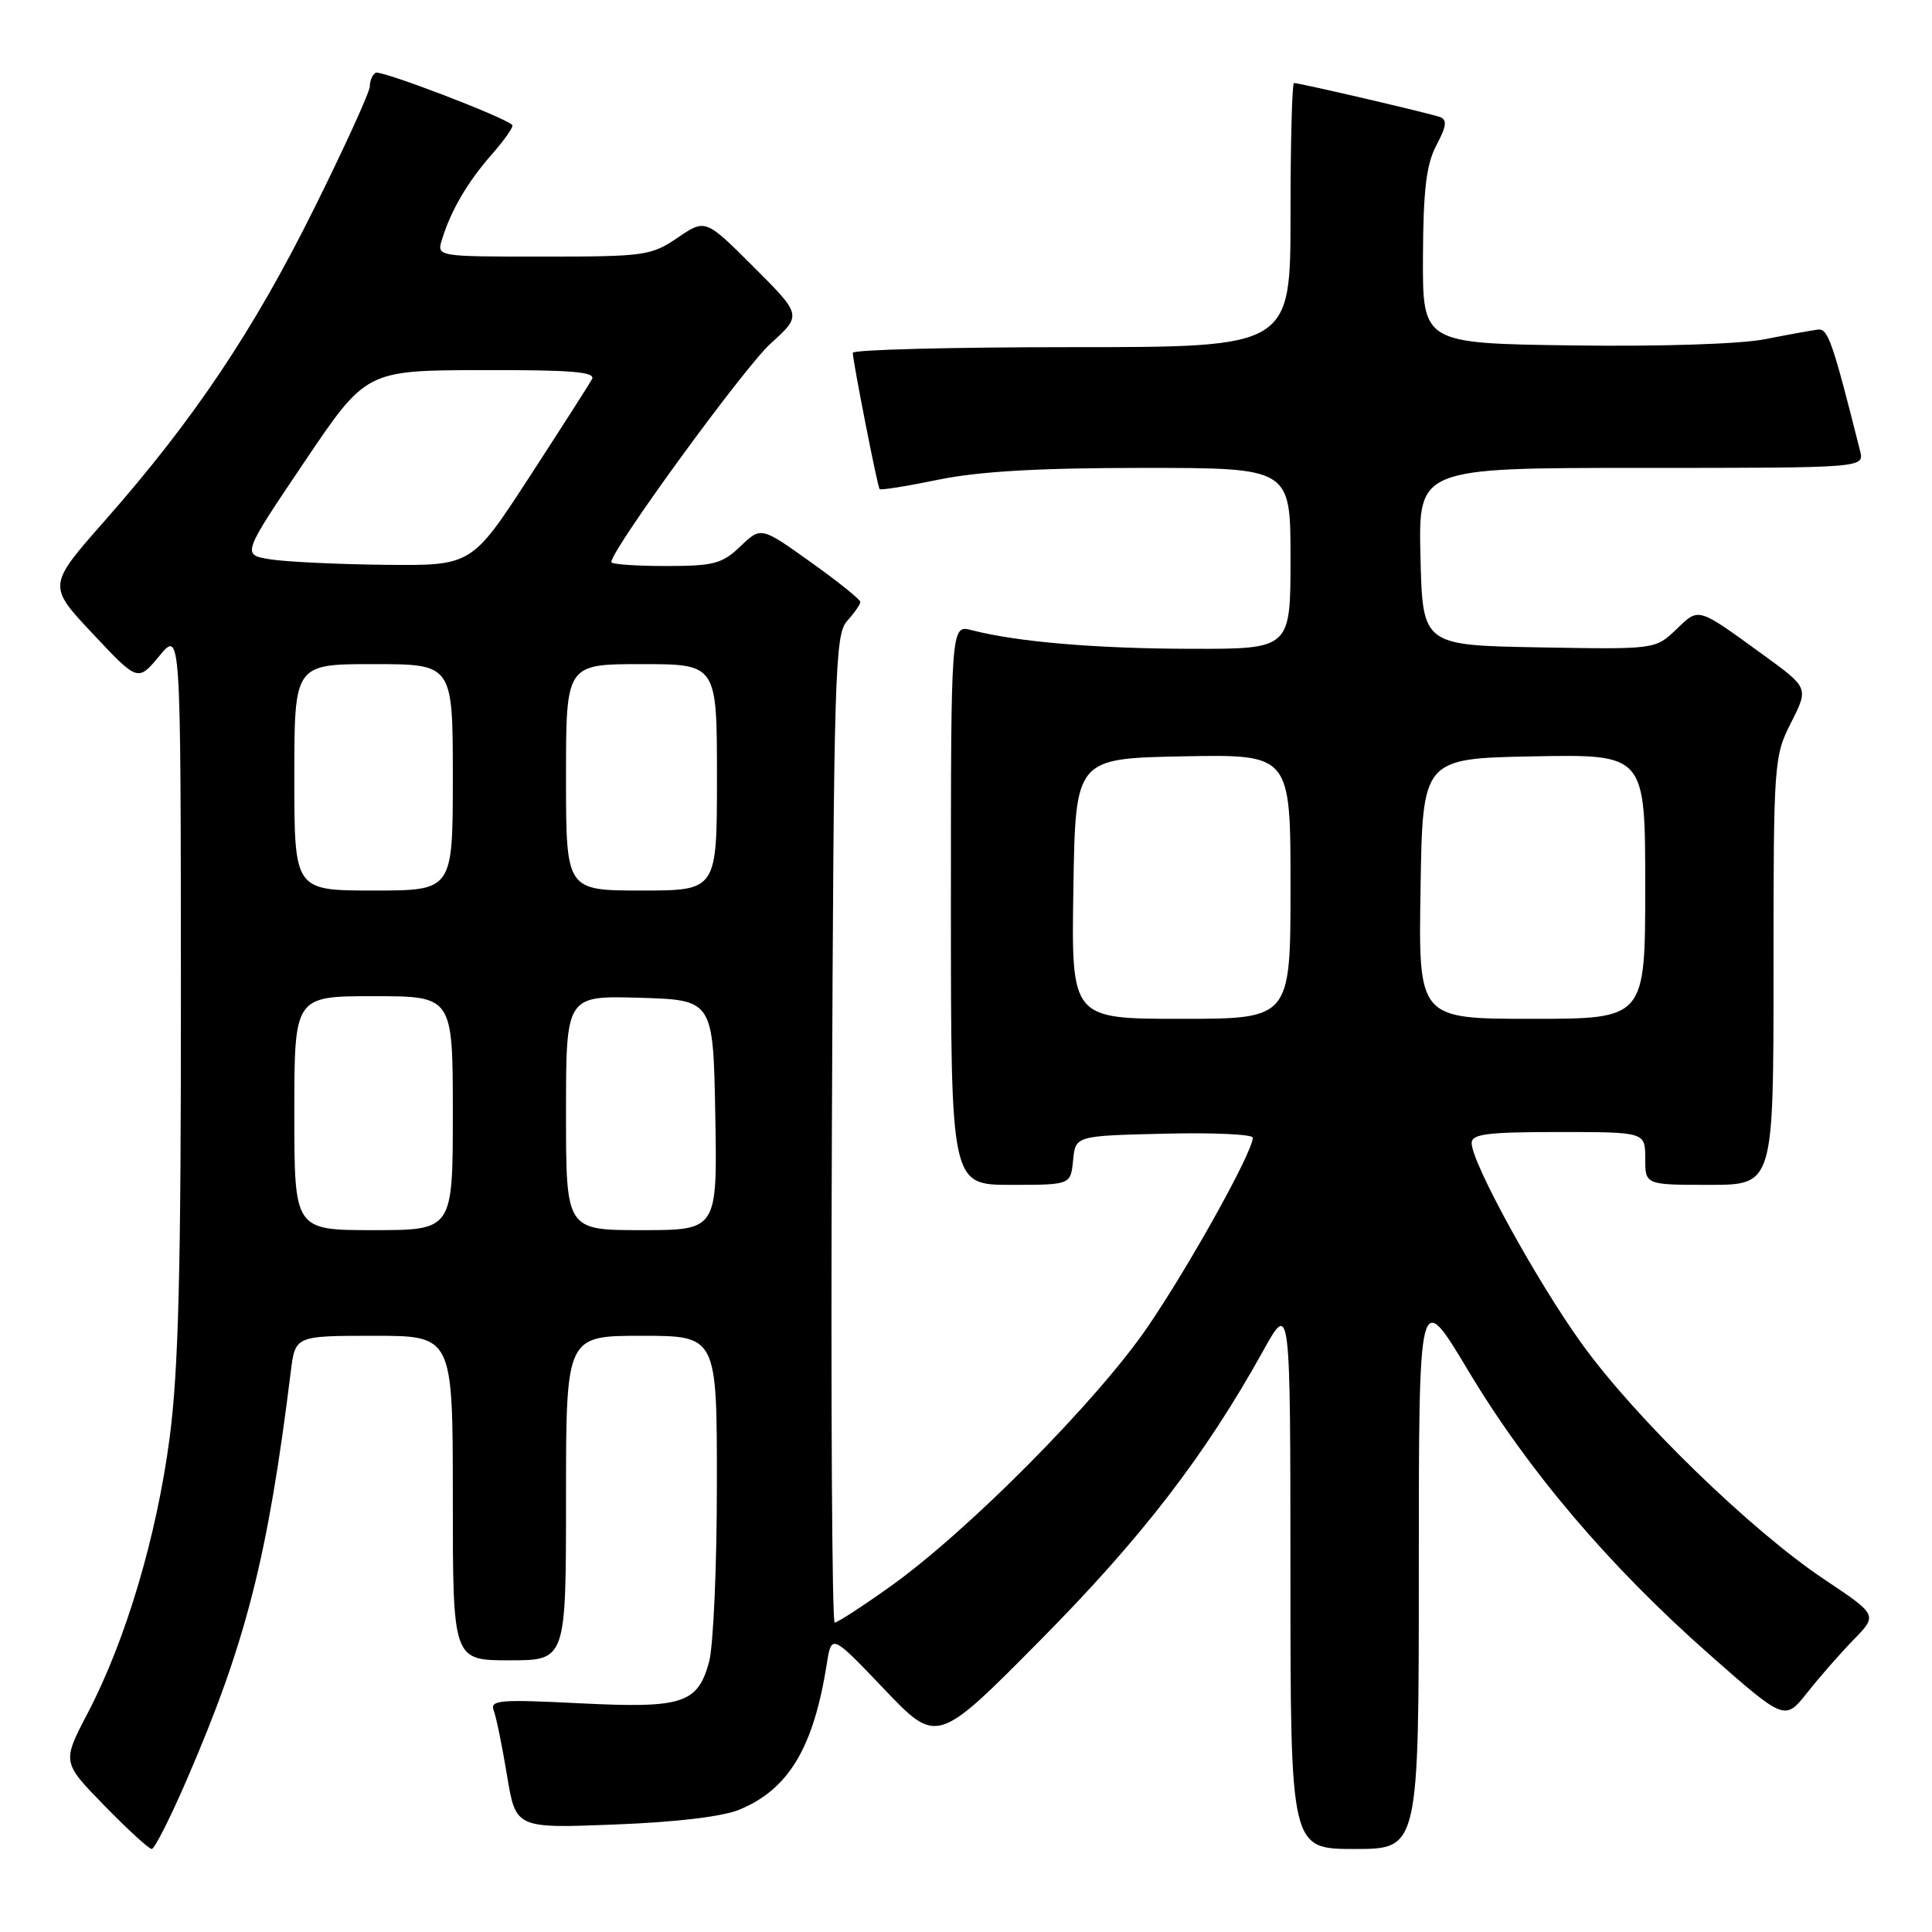 <?xml version="1.0" encoding="UTF-8" standalone="no"?>
<!DOCTYPE svg PUBLIC "-//W3C//DTD SVG 1.1//EN" "http://www.w3.org/Graphics/SVG/1.1/DTD/svg11.dtd" >
<svg xmlns="http://www.w3.org/2000/svg" xmlns:xlink="http://www.w3.org/1999/xlink" version="1.1" viewBox="0 0 256 256">
 <g >
 <path fill="currentColor"
d=" M 24.78 235.75 C 32.60 217.66 35.49 206.31 38.53 181.75 C 39.12 177.00 39.12 177.00 49.56 177.00 C 60.00 177.00 60.00 177.00 60.00 198.50 C 60.00 220.00 60.00 220.00 67.50 220.00 C 75.00 220.00 75.00 220.00 75.00 198.50 C 75.00 177.00 75.00 177.00 85.00 177.00 C 95.00 177.00 95.00 177.00 94.99 196.75 C 94.99 207.61 94.52 218.18 93.95 220.24 C 92.42 225.76 90.45 226.38 76.71 225.69 C 66.21 225.16 64.89 225.27 65.42 226.65 C 65.75 227.50 66.54 231.37 67.18 235.24 C 68.34 242.27 68.34 242.27 81.42 241.76 C 89.69 241.44 95.80 240.71 98.05 239.76 C 104.53 237.04 107.80 231.55 109.55 220.50 C 110.18 216.50 110.18 216.50 117.17 223.83 C 124.16 231.16 124.16 231.16 137.85 217.33 C 151.30 203.74 159.63 192.93 167.37 179.00 C 170.98 172.50 170.98 172.50 170.99 208.75 C 171.00 245.00 171.00 245.00 179.50 245.00 C 188.00 245.00 188.00 245.00 188.00 207.84 C 188.00 170.68 188.00 170.68 194.53 181.59 C 202.47 194.86 213.25 207.54 226.53 219.25 C 236.50 228.03 236.50 228.03 239.48 224.27 C 241.12 222.19 243.89 219.04 245.63 217.25 C 248.80 214.00 248.80 214.00 241.69 209.25 C 231.99 202.77 216.70 187.91 209.61 178.07 C 203.60 169.72 195.00 154.06 195.00 151.46 C 195.00 150.26 197.09 150.00 206.50 150.00 C 218.00 150.00 218.00 150.00 218.00 153.50 C 218.00 157.00 218.00 157.00 226.50 157.00 C 235.00 157.00 235.00 157.00 235.00 128.67 C 235.00 100.99 235.05 100.23 237.33 95.74 C 239.66 91.14 239.66 91.14 233.58 86.73 C 224.81 80.37 225.16 80.47 222.09 83.42 C 219.33 86.05 219.33 86.05 203.92 85.78 C 188.50 85.50 188.50 85.50 188.22 73.75 C 187.94 62.00 187.94 62.00 217.49 62.00 C 247.04 62.00 247.04 62.00 246.47 59.75 C 242.85 45.34 242.22 43.51 240.91 43.67 C 240.14 43.76 236.98 44.33 233.91 44.94 C 230.63 45.59 220.08 45.93 208.41 45.77 C 188.50 45.50 188.50 45.50 188.55 34.00 C 188.59 25.09 189.00 21.76 190.34 19.23 C 191.68 16.70 191.78 15.86 190.78 15.50 C 189.39 15.00 172.22 11.00 171.46 11.00 C 171.21 11.00 171.00 18.88 171.00 28.50 C 171.00 46.00 171.00 46.00 142.00 46.00 C 126.05 46.00 113.00 46.34 113.00 46.75 C 113.00 47.84 116.26 64.44 116.55 64.81 C 116.68 64.98 120.19 64.42 124.35 63.56 C 129.70 62.46 137.64 62.00 151.46 62.00 C 171.00 62.00 171.00 62.00 171.00 74.00 C 171.00 86.00 171.00 86.00 157.75 85.97 C 145.12 85.94 134.74 85.05 128.75 83.50 C 126.00 82.78 126.00 82.78 126.00 119.89 C 126.00 157.00 126.00 157.00 133.94 157.00 C 141.87 157.00 141.87 157.00 142.19 153.75 C 142.50 150.50 142.50 150.50 154.25 150.22 C 160.71 150.06 166.00 150.30 166.00 150.75 C 166.00 152.64 157.61 167.72 152.04 175.87 C 145.28 185.73 128.14 203.00 117.87 210.29 C 114.23 212.88 110.96 215.00 110.60 215.00 C 110.25 215.00 110.08 185.57 110.23 149.60 C 110.48 88.95 110.63 84.07 112.25 82.28 C 113.21 81.21 114.00 80.08 114.00 79.76 C 114.00 79.44 111.04 77.06 107.42 74.48 C 100.84 69.78 100.84 69.78 98.11 72.39 C 95.69 74.71 94.59 75.00 88.20 75.00 C 84.24 75.00 81.00 74.77 81.00 74.48 C 81.00 72.85 98.63 48.66 102.11 45.52 C 106.26 41.77 106.26 41.77 99.87 35.38 C 93.47 28.99 93.47 28.99 89.79 31.50 C 86.29 33.88 85.40 34.00 71.99 34.00 C 57.87 34.00 57.87 34.00 58.56 31.75 C 59.76 27.86 61.93 24.15 65.15 20.48 C 66.86 18.53 68.09 16.77 67.88 16.56 C 66.77 15.48 50.42 9.24 49.77 9.64 C 49.35 9.90 49.00 10.72 49.00 11.45 C 49.00 12.18 45.68 19.47 41.62 27.64 C 33.58 43.83 25.68 55.61 13.90 68.98 C 6.30 77.60 6.30 77.60 12.29 83.97 C 18.27 90.34 18.27 90.34 21.11 86.92 C 23.95 83.50 23.95 83.50 23.97 131.20 C 23.99 168.27 23.66 181.48 22.48 190.50 C 20.76 203.58 16.67 217.35 11.62 227.00 C 8.22 233.50 8.22 233.50 13.83 239.25 C 16.91 242.41 19.74 245.00 20.11 245.00 C 20.48 245.00 22.58 240.84 24.78 235.75 Z  M 39.00 147.50 C 39.00 132.00 39.00 132.00 49.50 132.00 C 60.00 132.00 60.00 132.00 60.00 147.50 C 60.00 163.00 60.00 163.00 49.50 163.00 C 39.00 163.00 39.00 163.00 39.00 147.50 Z  M 75.00 147.46 C 75.00 131.93 75.00 131.93 84.75 132.21 C 94.50 132.50 94.50 132.50 94.78 147.75 C 95.05 163.00 95.05 163.00 85.03 163.00 C 75.00 163.00 75.00 163.00 75.00 147.46 Z  M 142.23 117.75 C 142.50 100.50 142.50 100.50 156.75 100.22 C 171.00 99.95 171.00 99.95 171.00 117.47 C 171.00 135.00 171.00 135.00 156.48 135.00 C 141.95 135.00 141.95 135.00 142.23 117.75 Z  M 188.23 117.75 C 188.50 100.50 188.50 100.50 203.25 100.22 C 218.00 99.95 218.00 99.95 218.00 117.47 C 218.00 135.00 218.00 135.00 202.98 135.00 C 187.95 135.00 187.95 135.00 188.23 117.75 Z  M 39.00 103.00 C 39.00 88.00 39.00 88.00 49.50 88.00 C 60.00 88.00 60.00 88.00 60.00 103.00 C 60.00 118.00 60.00 118.00 49.50 118.00 C 39.00 118.00 39.00 118.00 39.00 103.00 Z  M 75.00 103.00 C 75.00 88.00 75.00 88.00 85.00 88.00 C 95.00 88.00 95.00 88.00 95.00 103.00 C 95.00 118.00 95.00 118.00 85.00 118.00 C 75.00 118.00 75.00 118.00 75.00 103.00 Z  M 35.78 74.11 C 32.05 73.50 32.05 73.50 40.28 61.29 C 48.50 49.08 48.50 49.08 63.81 49.04 C 75.76 49.01 78.97 49.27 78.44 50.25 C 78.06 50.94 74.32 56.78 70.13 63.23 C 62.50 74.96 62.50 74.96 51.00 74.84 C 44.67 74.77 37.82 74.44 35.78 74.11 Z "/>
</g>
</svg>